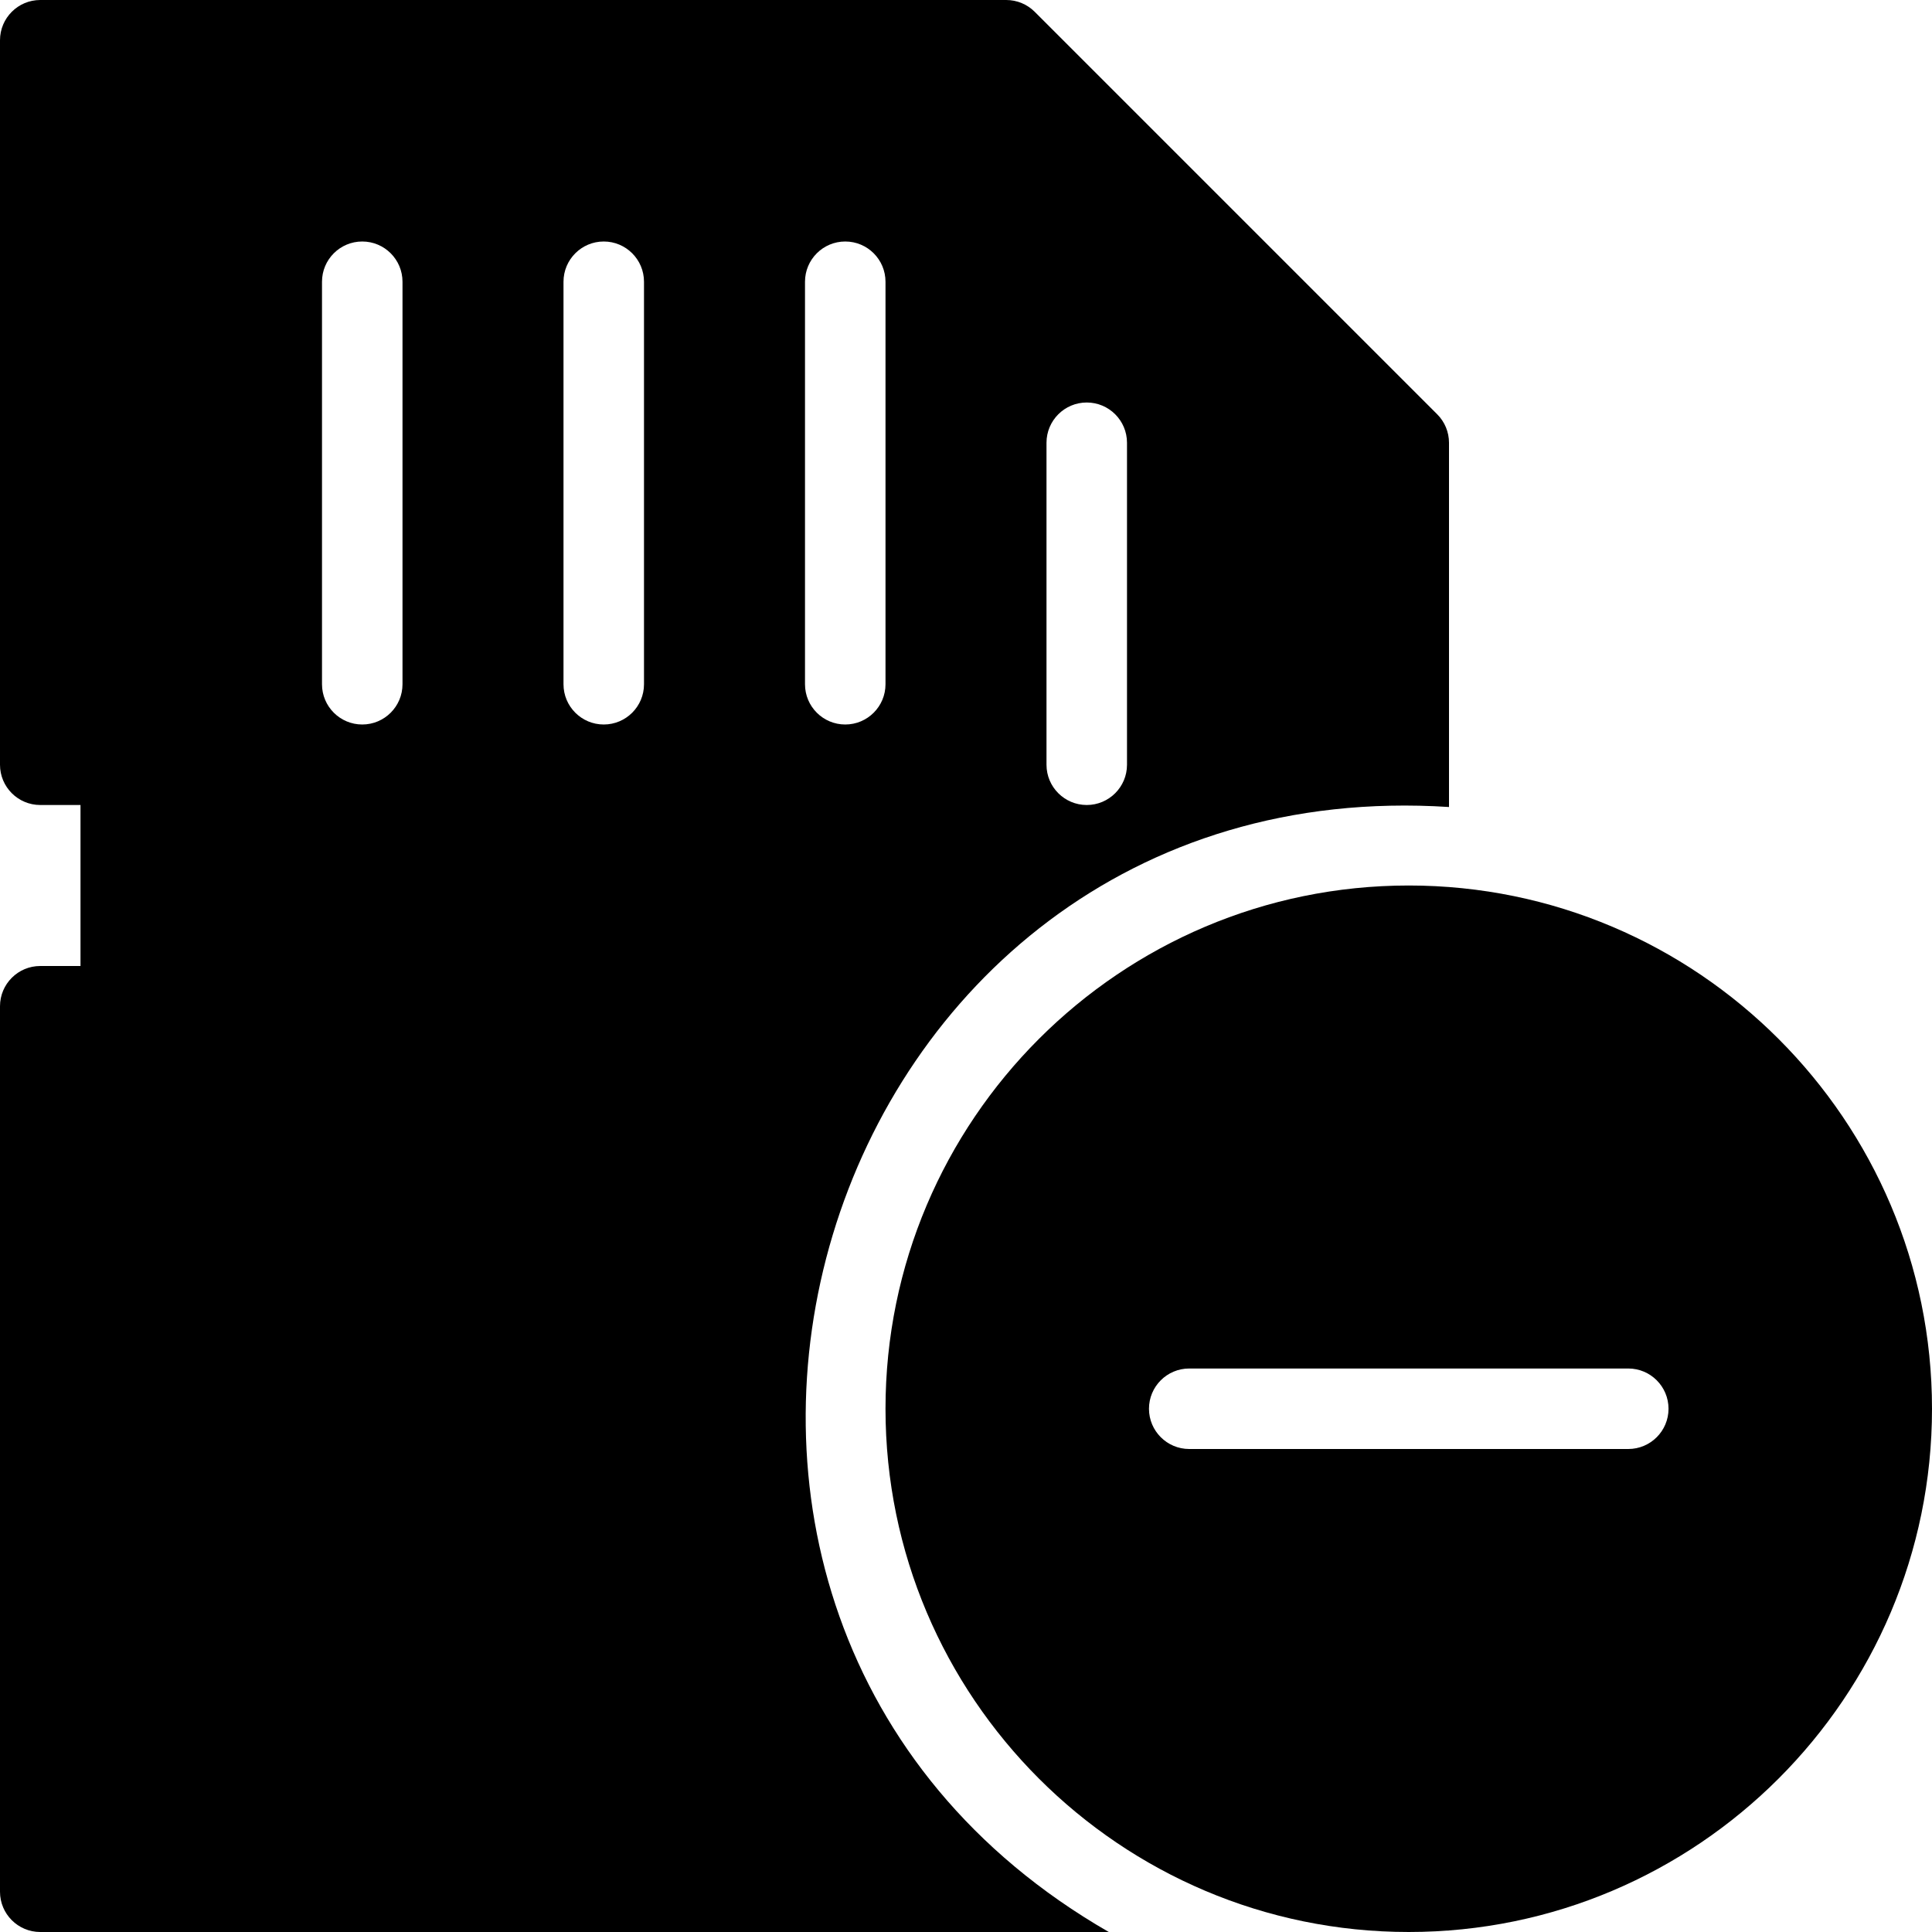 <?xml version="1.0" encoding="utf-8"?>
<!-- Generator: Adobe Illustrator 19.2.1, SVG Export Plug-In . SVG Version: 6.00 Build 0)  -->
<svg version="1.1" xmlns="http://www.w3.org/2000/svg" xmlns:xlink="http://www.w3.org/1999/xlink" x="0px" y="0px" width="24px"
	 height="24px" viewBox="0 0 24 24" enable-background="new 0 0 24 24" xml:space="preserve">
<g id="Filled_Icons_1_">
	<g id="Filled_Icons">
		<g>
			<path d="M18,10.025V5.5c0-0.133-0.053-0.26-0.146-0.353l-5-5C12.76,0.053,12.633,0,12.5,0h-12C0.224,0,0,0.224,0,0.5v9
				C0,9.776,0.224,10,0.5,10H1v2H0.5C0.224,12,0,12.224,0,12.5v11C0,23.776,0.224,24,0.5,24h13.274
				C6.921,20.057,10.072,9.512,18,10.025z M13,5.5C13,5.224,13.224,5,13.5,5S14,5.224,14,5.5v4c0,0.276-0.224,0.5-0.5,0.5
				S13,9.776,13,9.5V5.5z M10,3.5C10,3.224,10.224,3,10.5,3S11,3.224,11,3.5v5C11,8.776,10.776,9,10.5,9S10,8.776,10,8.5V3.5z
				 M5,8.5C5,8.776,4.776,9,4.5,9S4,8.776,4,8.5v-5C4,3.224,4.224,3,4.5,3S5,3.224,5,3.5V8.5z M8,8.5C8,8.776,7.776,9,7.5,9
				S7,8.776,7,8.5v-5C7,3.224,7.224,3,7.5,3S8,3.224,8,3.5V8.5z"/>
			<path d="M17.5,11c-3.585,0-6.5,2.916-6.5,6.5s2.915,6.5,6.5,6.5s6.5-2.916,6.5-6.5S21.084,11,17.5,11z M20.227,18h-5.454
				c-0.276,0-0.5-0.224-0.5-0.5s0.224-0.5,0.5-0.5h5.454c0.276,0,0.5,0.224,0.5,0.5S20.503,18,20.227,18z"/>
		</g>
	</g>
	<g id="New_icons">
	</g>
</g>
<g id="Invisible_Shape">
	<rect fill="none" width="24" height="24"/>
</g>
</svg>

